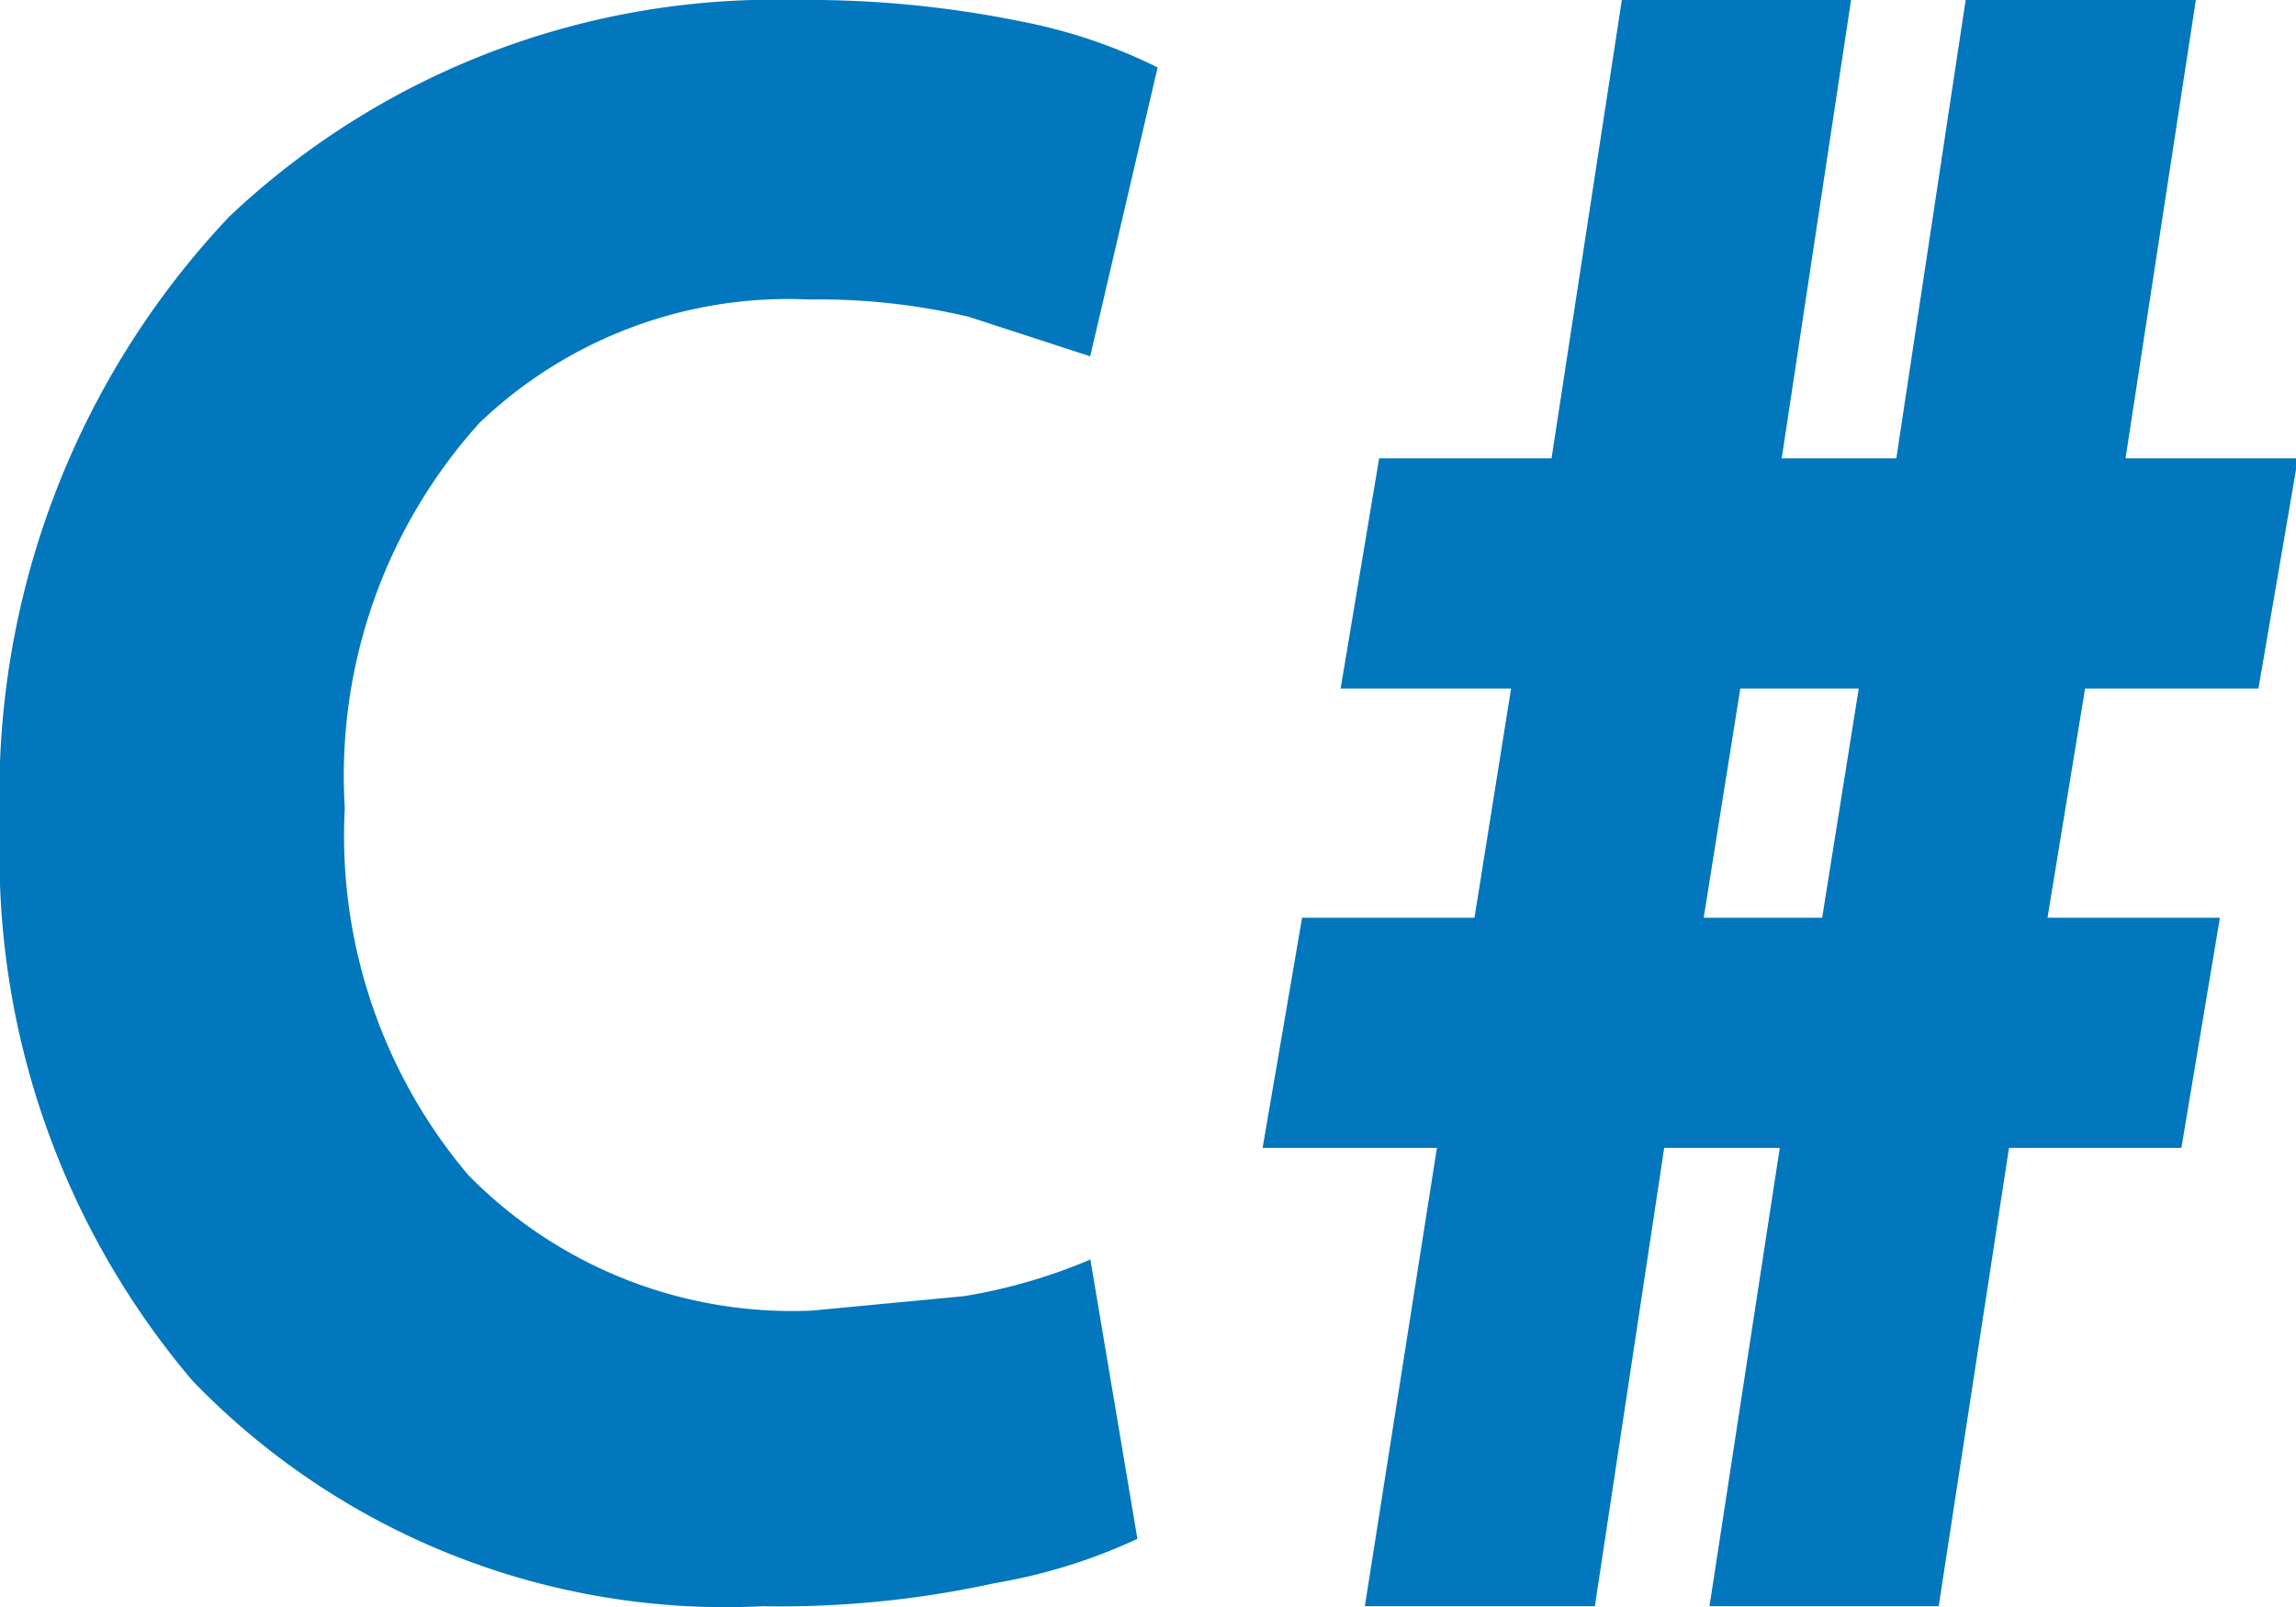 <svg id="Layer_1" data-name="Layer 1" xmlns="http://www.w3.org/2000/svg" viewBox="0 0 23.84 16.69"><defs><style>.cls-1{fill:#0277bd;}</style></defs><path class="cls-1" d="M11.4,16.73l.49,2.91a5.78,5.78,0,0,1-1.48.46A10.42,10.42,0,0,1,8,20.34,7.69,7.69,0,0,1,2.08,18a8.43,8.43,0,0,1-2-5.76A8.73,8.73,0,0,1,2.46,5.91,8.24,8.24,0,0,1,8.35,3.66a11.07,11.07,0,0,1,2.32.22,5.58,5.58,0,0,1,1.43.48l-.7,3-1.26-.41a6.8,6.8,0,0,0-1.66-.18A4.64,4.64,0,0,0,5.06,8.05a5.47,5.47,0,0,0-1.4,4,5.46,5.46,0,0,0,1.28,3.81,4.71,4.71,0,0,0,3.57,1.41l1.58-.15a5.68,5.68,0,0,0,1.31-.38m2.85,3.61L15,15.58H13.19l.41-2.39h1.79l.38-2.38H14l.4-2.39h1.79l.73-4.76h2.38l-.72,4.76h1.19l.72-4.76h2.39l-.73,4.76h1.79l-.41,2.39H21.73l-.39,2.38h1.79l-.4,2.39H20.94l-.73,4.76H17.83l.73-4.76h-1.2l-.72,4.76H14.25m3.52-7.15H19l.38-2.38H18.15Z" transform="translate(-0.08 -3.66)"/></svg>